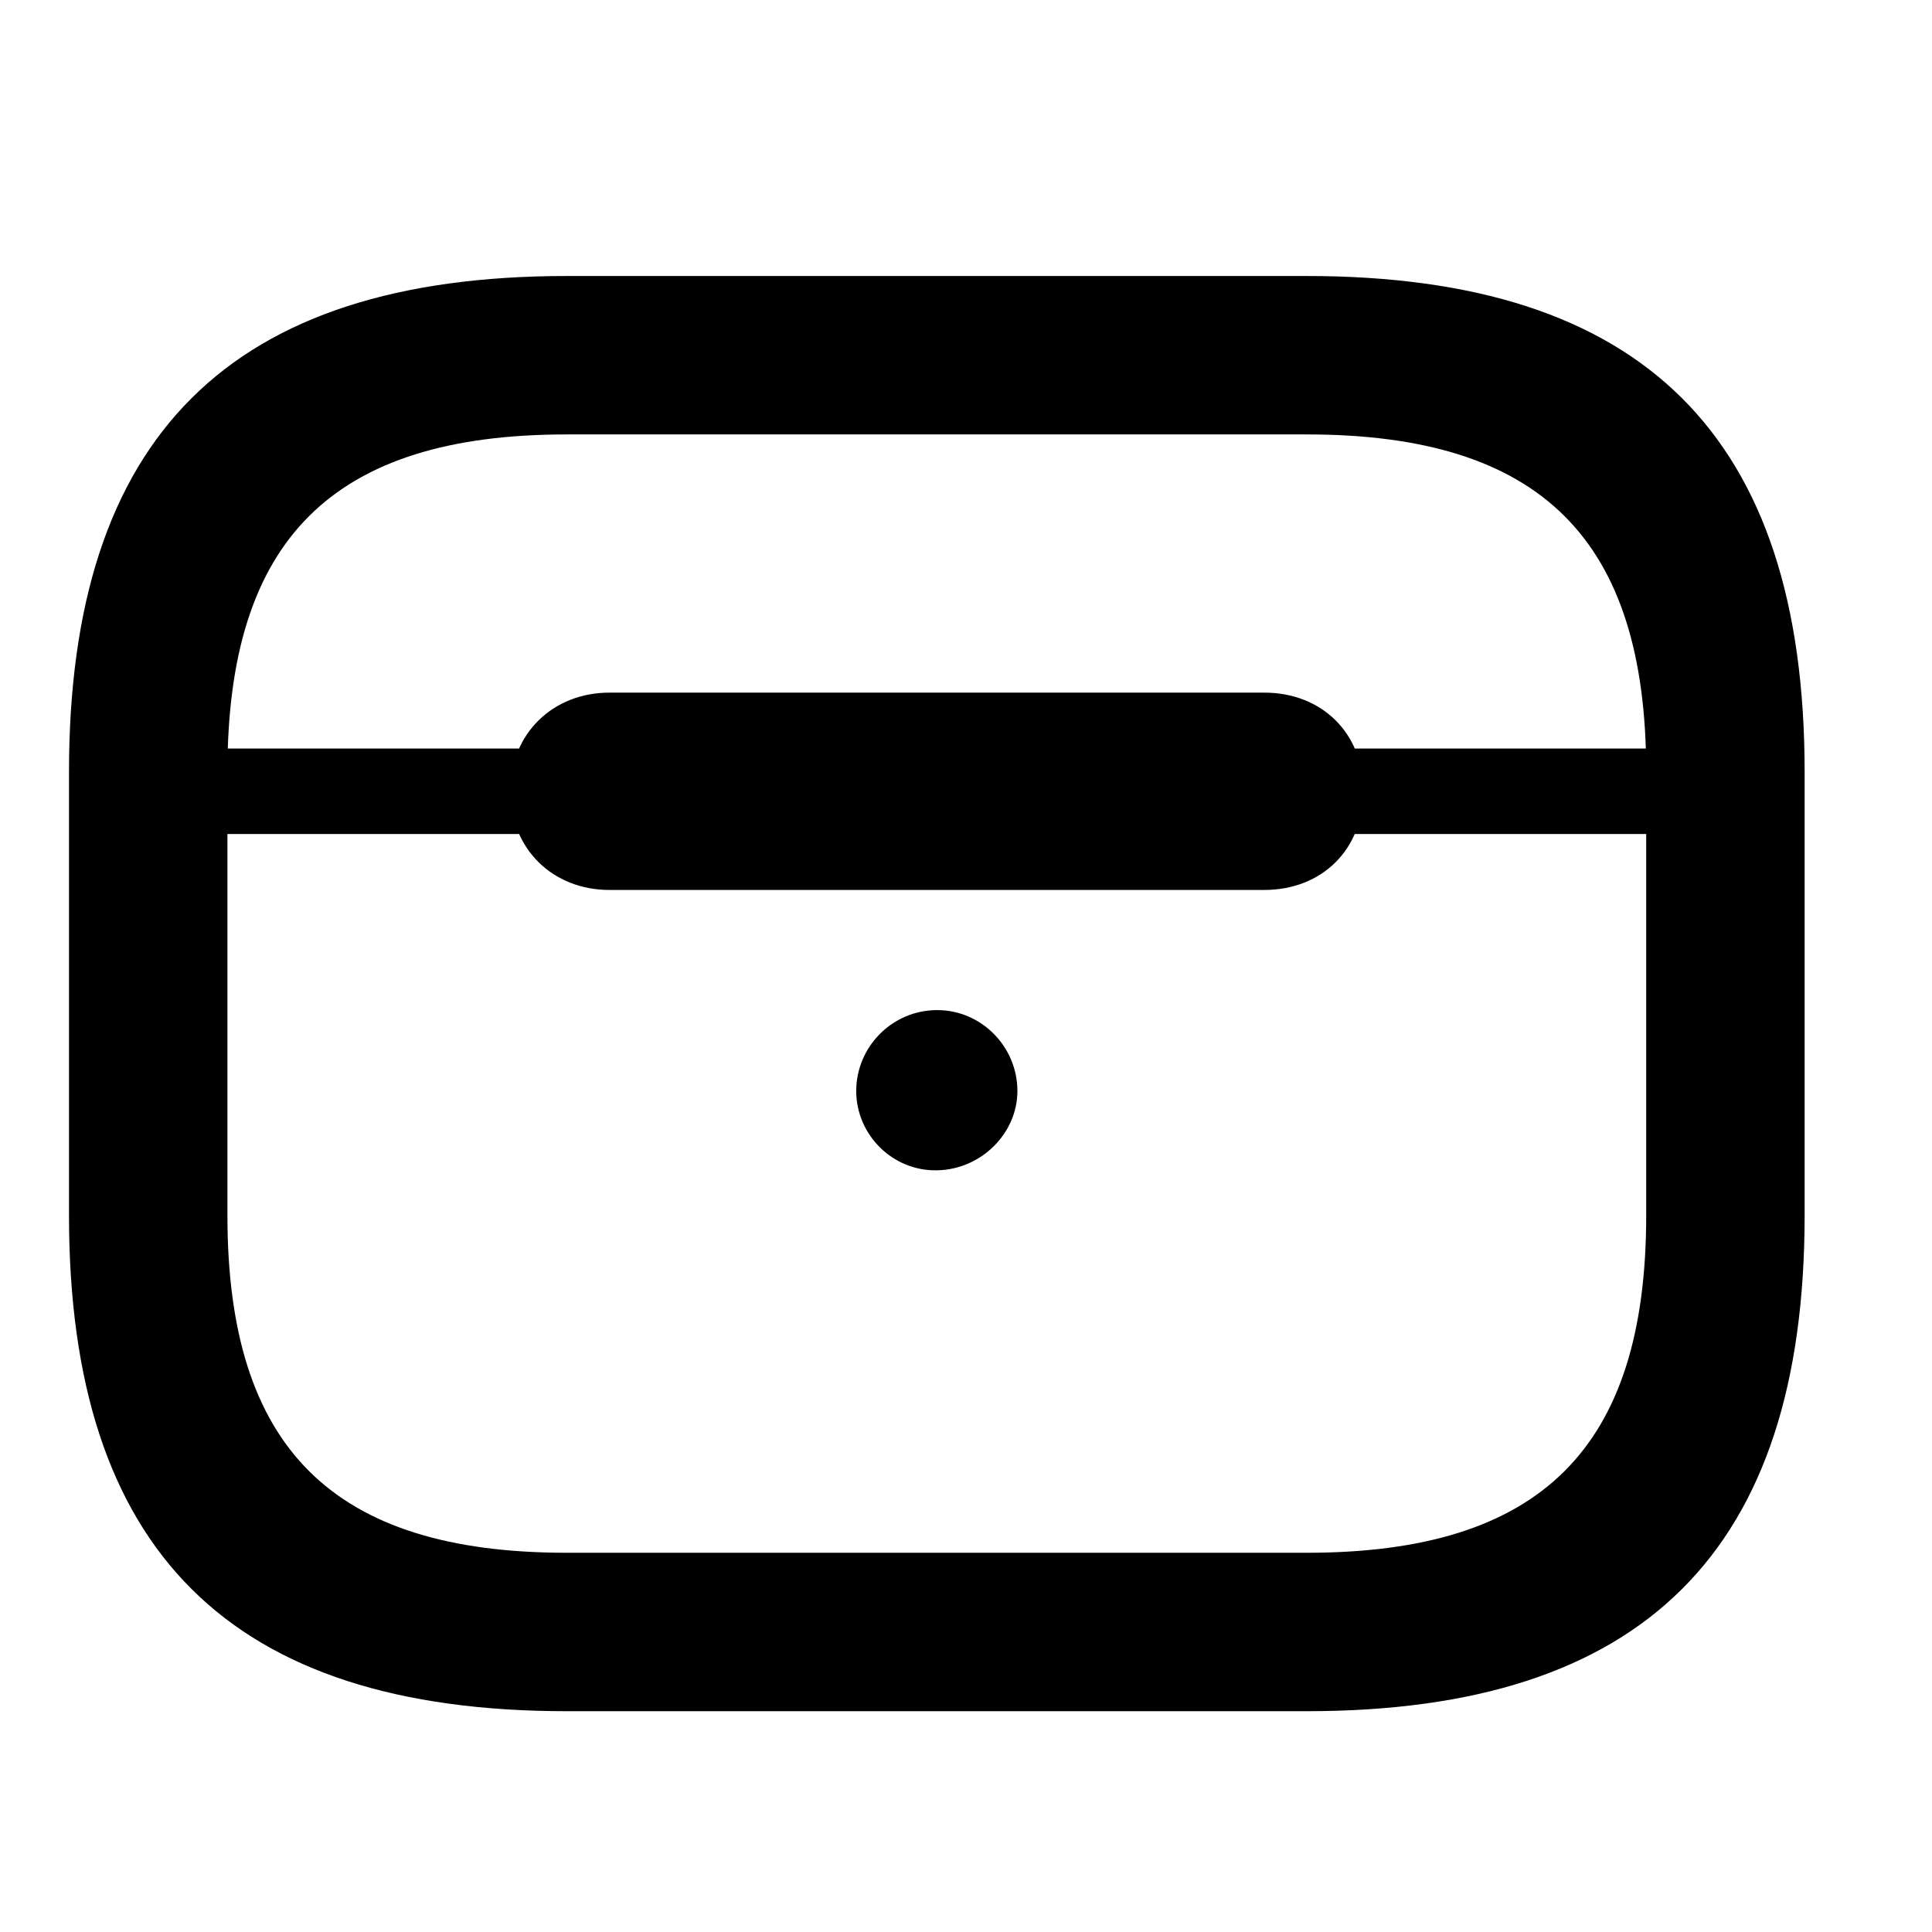 <svg width="28" height="28" viewBox="0 0 28 28" fill="none" xmlns="http://www.w3.org/2000/svg">
<path d="M8.215 24.8H18.938C23.814 24.8 26.154 22.48 26.154 17.614V11.187C26.154 6.32 23.814 4 18.938 4H8.215C3.339 4 1 6.32 1 11.187V17.614C1 22.48 3.339 24.8 8.215 24.8ZM8.215 22.504C4.822 22.504 3.296 20.988 3.296 17.614V11.187C3.296 7.813 4.822 6.296 8.215 6.296H18.938C22.331 6.296 23.858 7.813 23.858 11.187V17.614C23.858 20.988 22.331 22.504 18.938 22.504H8.215ZM2.154 12.087H25V10.848H2.154V12.087ZM8.832 12.898H18.322C19.157 12.898 19.758 12.313 19.758 11.464C19.758 10.625 19.157 10.038 18.322 10.038H8.832C8.02 10.038 7.396 10.625 7.396 11.464C7.396 12.313 8.02 12.898 8.832 12.898ZM13.582 16.961C14.224 16.949 14.745 16.421 14.745 15.812C14.745 15.17 14.224 14.639 13.582 14.639C12.932 14.639 12.409 15.17 12.409 15.812C12.409 16.442 12.932 16.975 13.582 16.961Z" fill="black"/>
</svg>

